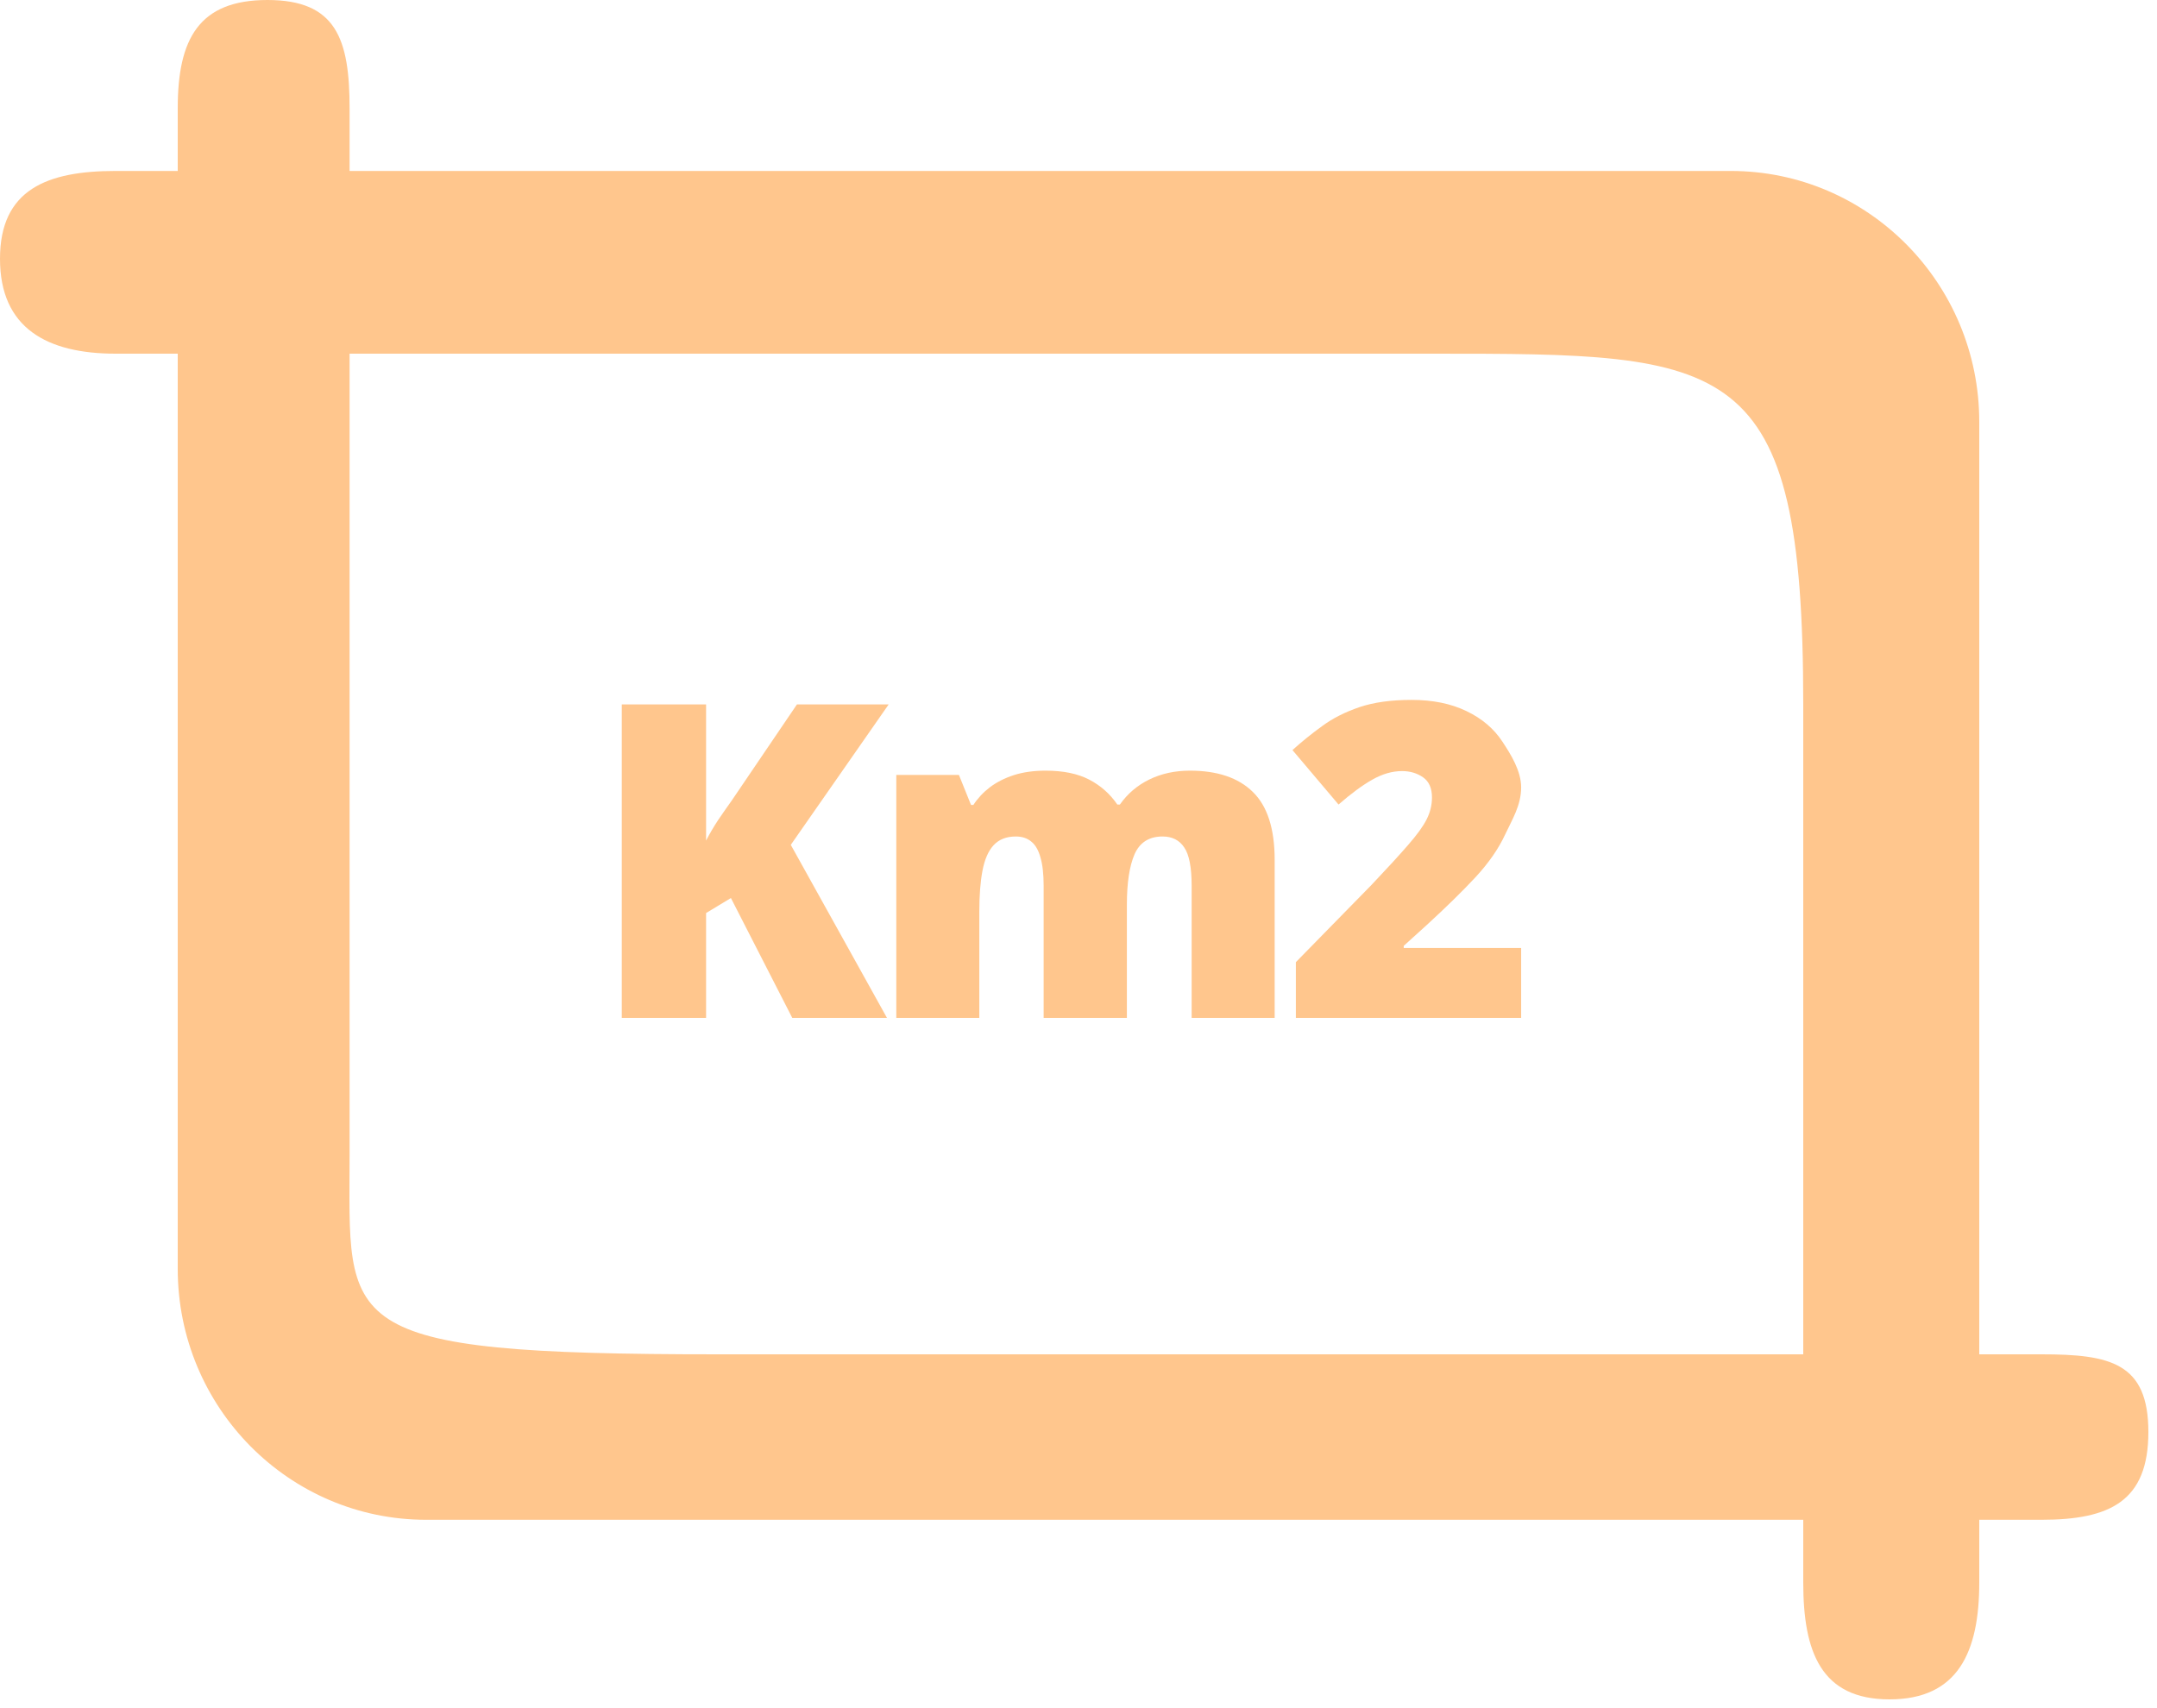 <svg width="125" height="99" viewBox="0 0 125 99" fill="none" xmlns="http://www.w3.org/2000/svg">
<path d="M45.913 59H51.401L45.827 48.97L51.5 40.829H46.184L42.407 46.397C42.152 46.753 41.89 47.13 41.619 47.528C41.357 47.926 41.123 48.324 40.918 48.721V40.829H36.033V59H40.918V52.922L42.357 52.052L45.913 59Z" fill="#FFC68D"/>
<path d="M72.6 45.9C71.764 45.08 70.55 44.669 68.958 44.669C68.089 44.669 67.305 44.839 66.608 45.179C65.911 45.519 65.341 46.003 64.898 46.633H64.75C64.332 46.02 63.79 45.539 63.126 45.191C62.461 44.843 61.616 44.669 60.591 44.669C59.902 44.669 59.287 44.756 58.745 44.93C58.212 45.104 57.749 45.341 57.355 45.639C56.969 45.937 56.654 46.277 56.407 46.658H56.272L55.571 44.918H51.941V59H56.752V52.835C56.752 51.899 56.813 51.108 56.937 50.461C57.06 49.815 57.273 49.326 57.576 48.995C57.888 48.655 58.319 48.485 58.868 48.485C59.229 48.485 59.529 48.584 59.767 48.783C60.005 48.974 60.181 49.281 60.296 49.703C60.419 50.117 60.48 50.664 60.48 51.344V59H65.304V52.438C65.304 51.178 65.451 50.204 65.747 49.517C66.05 48.829 66.592 48.485 67.371 48.485C67.929 48.485 68.347 48.696 68.626 49.119C68.913 49.533 69.057 50.275 69.057 51.344V59H73.868V49.84C73.868 48.033 73.445 46.72 72.6 45.9Z" fill="#FFC68D"/>
<path d="M75.096 59H88.152V54.948H81.347V54.824L82.664 53.631C83.804 52.587 84.755 51.654 85.518 50.834C86.281 50.006 86.851 49.181 87.229 48.361C87.614 47.532 88.152 46.691 88.152 45.639C88.152 44.686 87.561 43.737 87.069 42.992C86.576 42.237 85.879 41.645 84.977 41.214C84.083 40.783 83.025 40.568 81.802 40.568C80.613 40.568 79.604 40.709 78.775 40.99C77.947 41.272 77.229 41.637 76.622 42.084C76.015 42.523 75.441 42.987 74.899 43.476L77.57 46.633C78.3 45.995 78.952 45.515 79.526 45.191C80.108 44.86 80.683 44.694 81.249 44.694C81.716 44.694 82.122 44.814 82.467 45.055C82.811 45.295 82.984 45.684 82.984 46.223C82.984 46.662 82.881 47.085 82.676 47.491C82.471 47.897 82.114 48.39 81.606 48.97C81.105 49.55 80.4 50.32 79.489 51.282L75.096 55.769V59Z" fill="#FFC68D"/>
<path fill-rule="evenodd" clip-rule="evenodd" d="M10.3 73.545C10.3 81.579 16.747 88.091 24.7 88.091H104.5V91.727C104.5 95.744 105.524 98.5 109.5 98.5C113.476 98.5 114.7 95.744 114.7 91.727V88.091H118.3C122.276 88.091 124.5 87.017 124.5 83C124.5 78.983 122.276 78.5 118.3 78.5H114.7V24.455C114.7 16.421 108.253 9.909 100.3 9.909H20.259V6.273C20.259 2.256 19.477 0 15.5 0C11.524 0 10.3 2.256 10.3 6.273V9.909H6.7C2.724 9.909 3.47632e-07 10.983 0 15C-3.47633e-07 19.017 2.724 20.5 6.7 20.5H10.3V73.545ZM104.5 40.829V59V78.5H41.619C19.178 78.5 20.259 76.944 20.259 66.902V20.5H51.401H82.984C100.3 20.5 104.5 20.5 104.5 40.829Z" fill="#FFC68D"/>
</svg>
